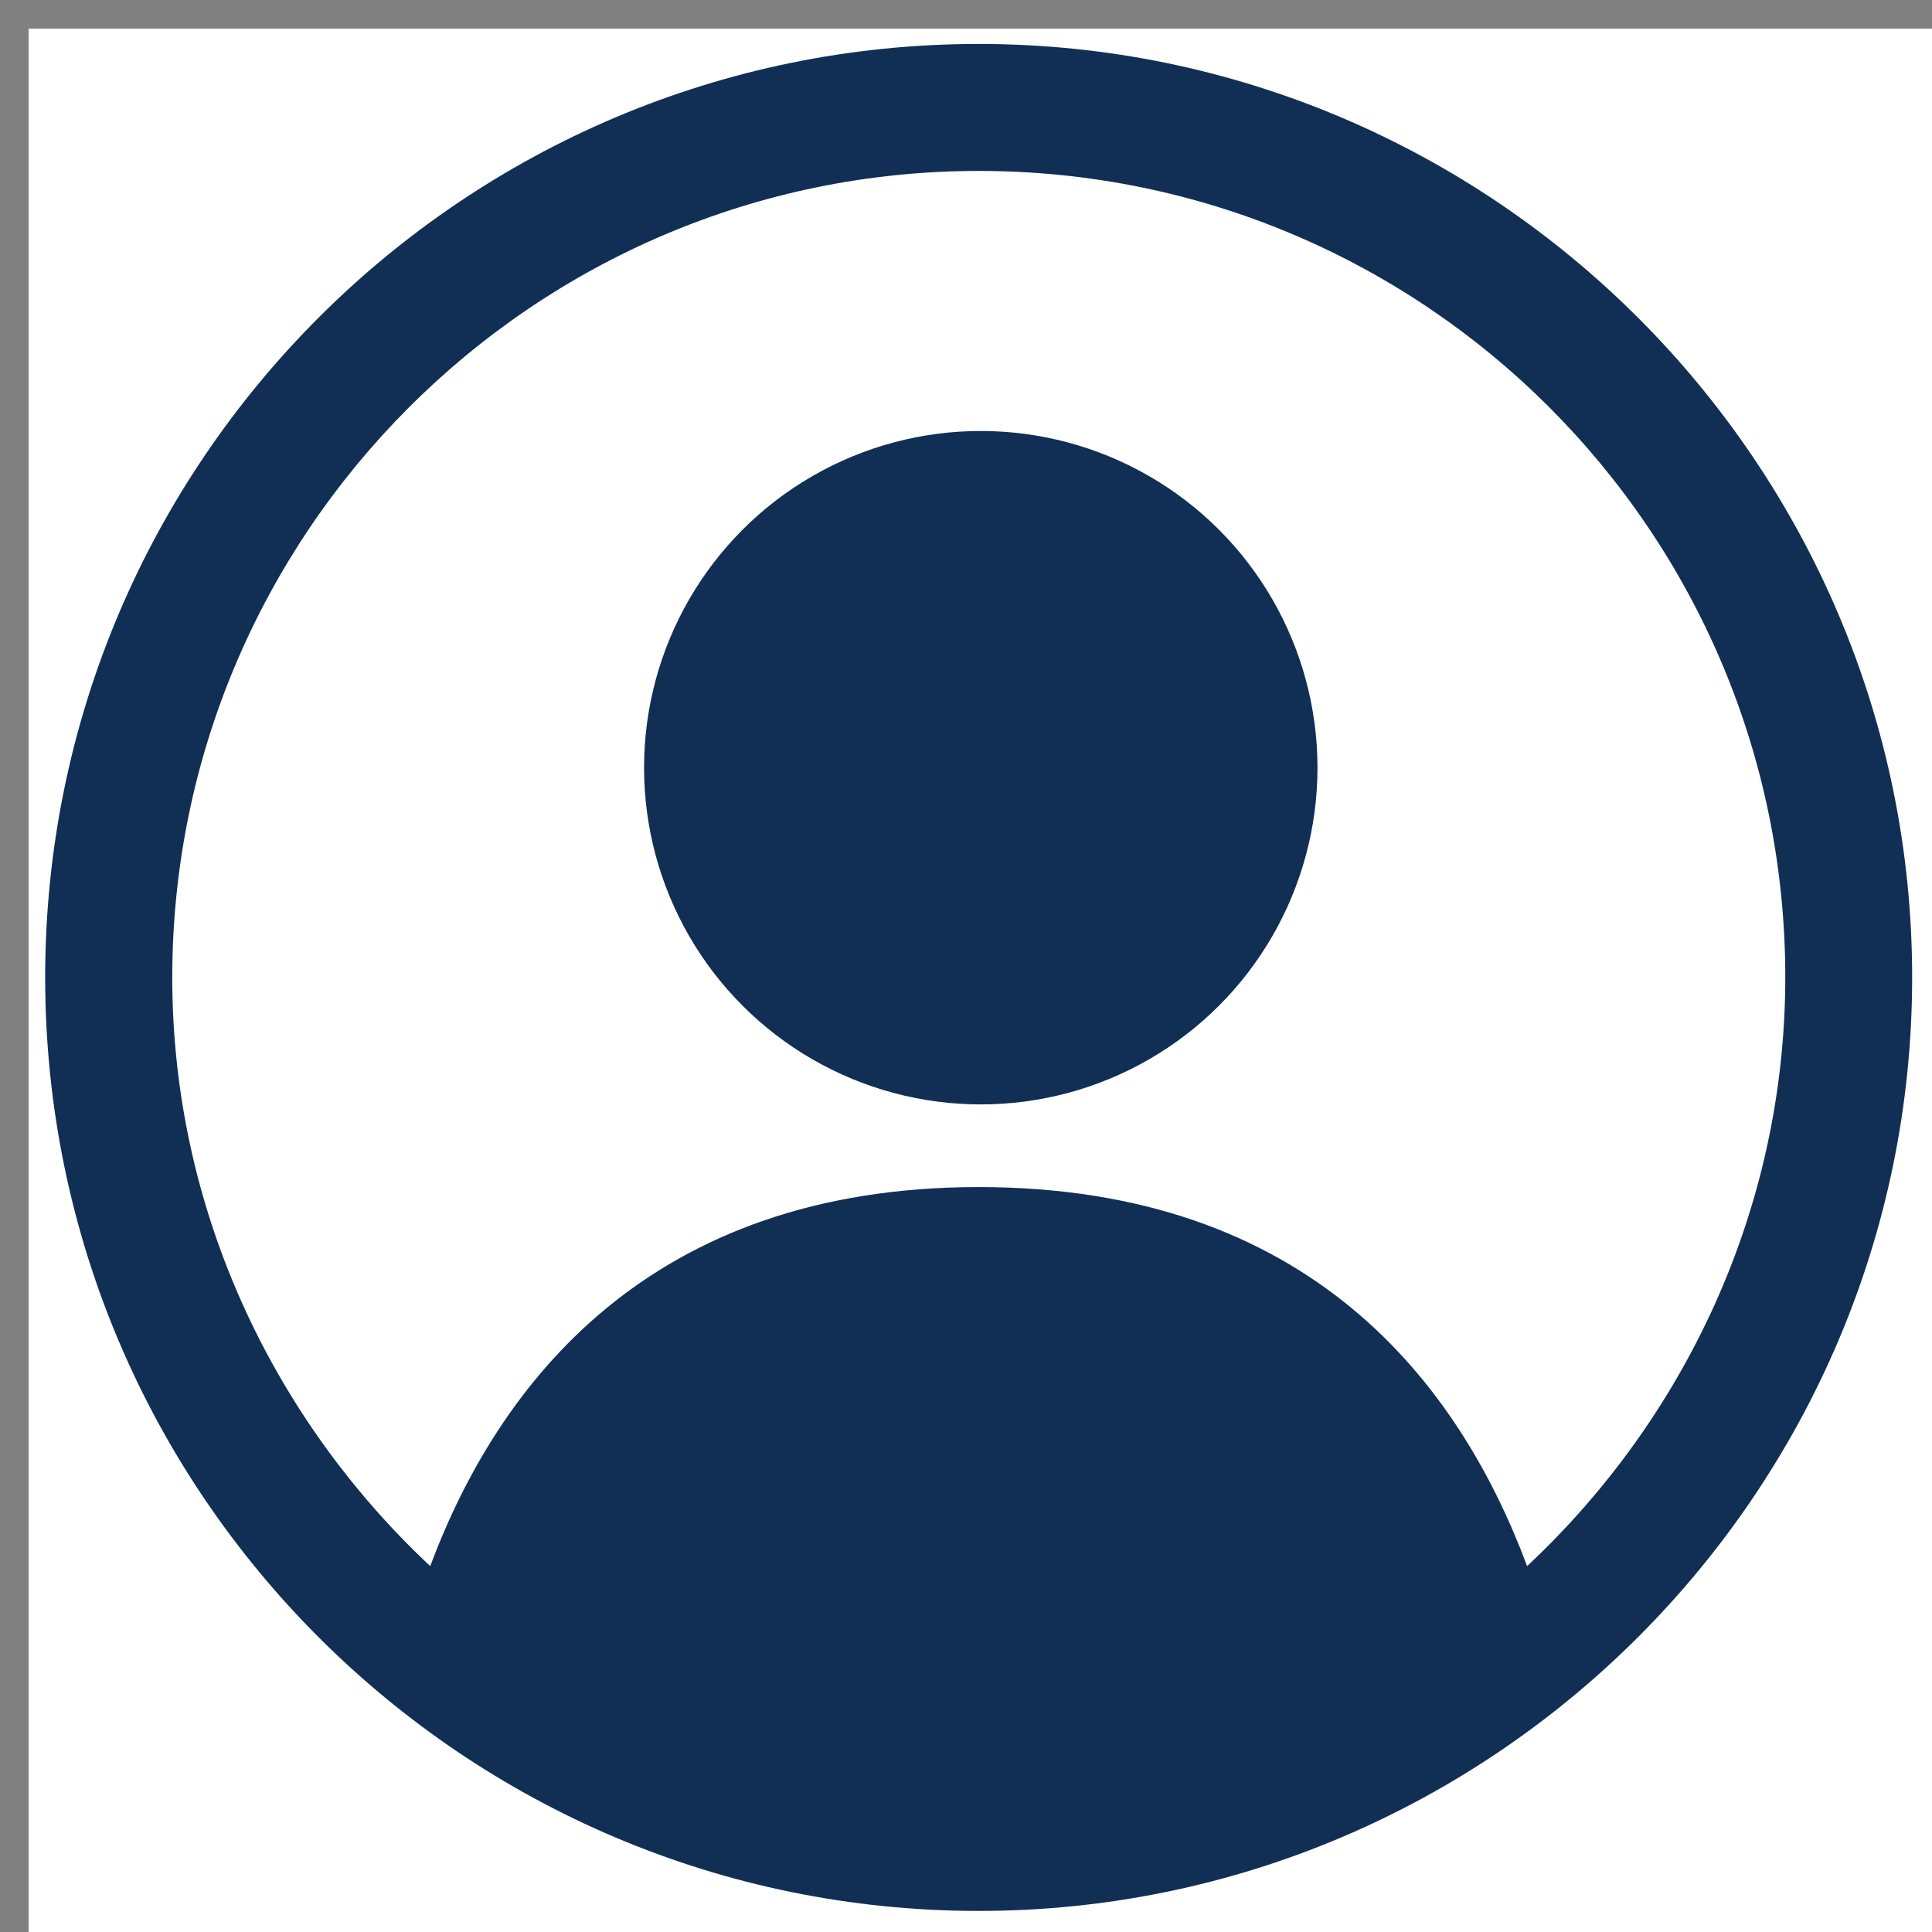 <?xml version="1.0" encoding="utf-8"?>
<!-- Generator: Adobe Illustrator 23.0.3, SVG Export Plug-In . SVG Version: 6.00 Build 0)  -->
<svg version="1.1" id="Layer_1" xmlns="http://www.w3.org/2000/svg" xmlns:xlink="http://www.w3.org/1999/xlink" x="0px" y="0px"
	 viewBox="0 0 1200 1200" style="enable-background:new 0 0 1200 1200;" xml:space="preserve">
<rect x="0" y="0" width="1200" height="1200" fill="#808080" stroke="none"/>
<style type="text/css">
	.st0{fill:#FFFFFF;}
	.st1{fill:#112F55;}
</style>
<rect x="17.8" y="17.8" class="st0" width="1182.2" height="1182.2"/>
<g transform="translate(600 600) scale(0.69 0.69) rotate(0) translate(-600 -600)">
	<circle class="st1" cx="613.3" cy="421.5" r="303.1"/>
	<path class="st1" d="M611.4-230c-462.9,0-840.3,375.7-840.3,840.3s377.5,840.3,840.3,840.3s840.3-377.5,840.3-840.3
		S1074.3-230,611.4-230z M1105.1,1140.2C1043.4,975,909.1,799,611.4,799c-295.8,0-431.9,176-493.7,341.2
		C-23.8,1007.7-114.5,819-114.5,610.2c0.1-399.2,325-725.9,726-725.9s726,324.9,726,725.9C1337.4,819,1246.7,1007.7,1105.1,1140.2z"
		/>
</g>
</svg>
